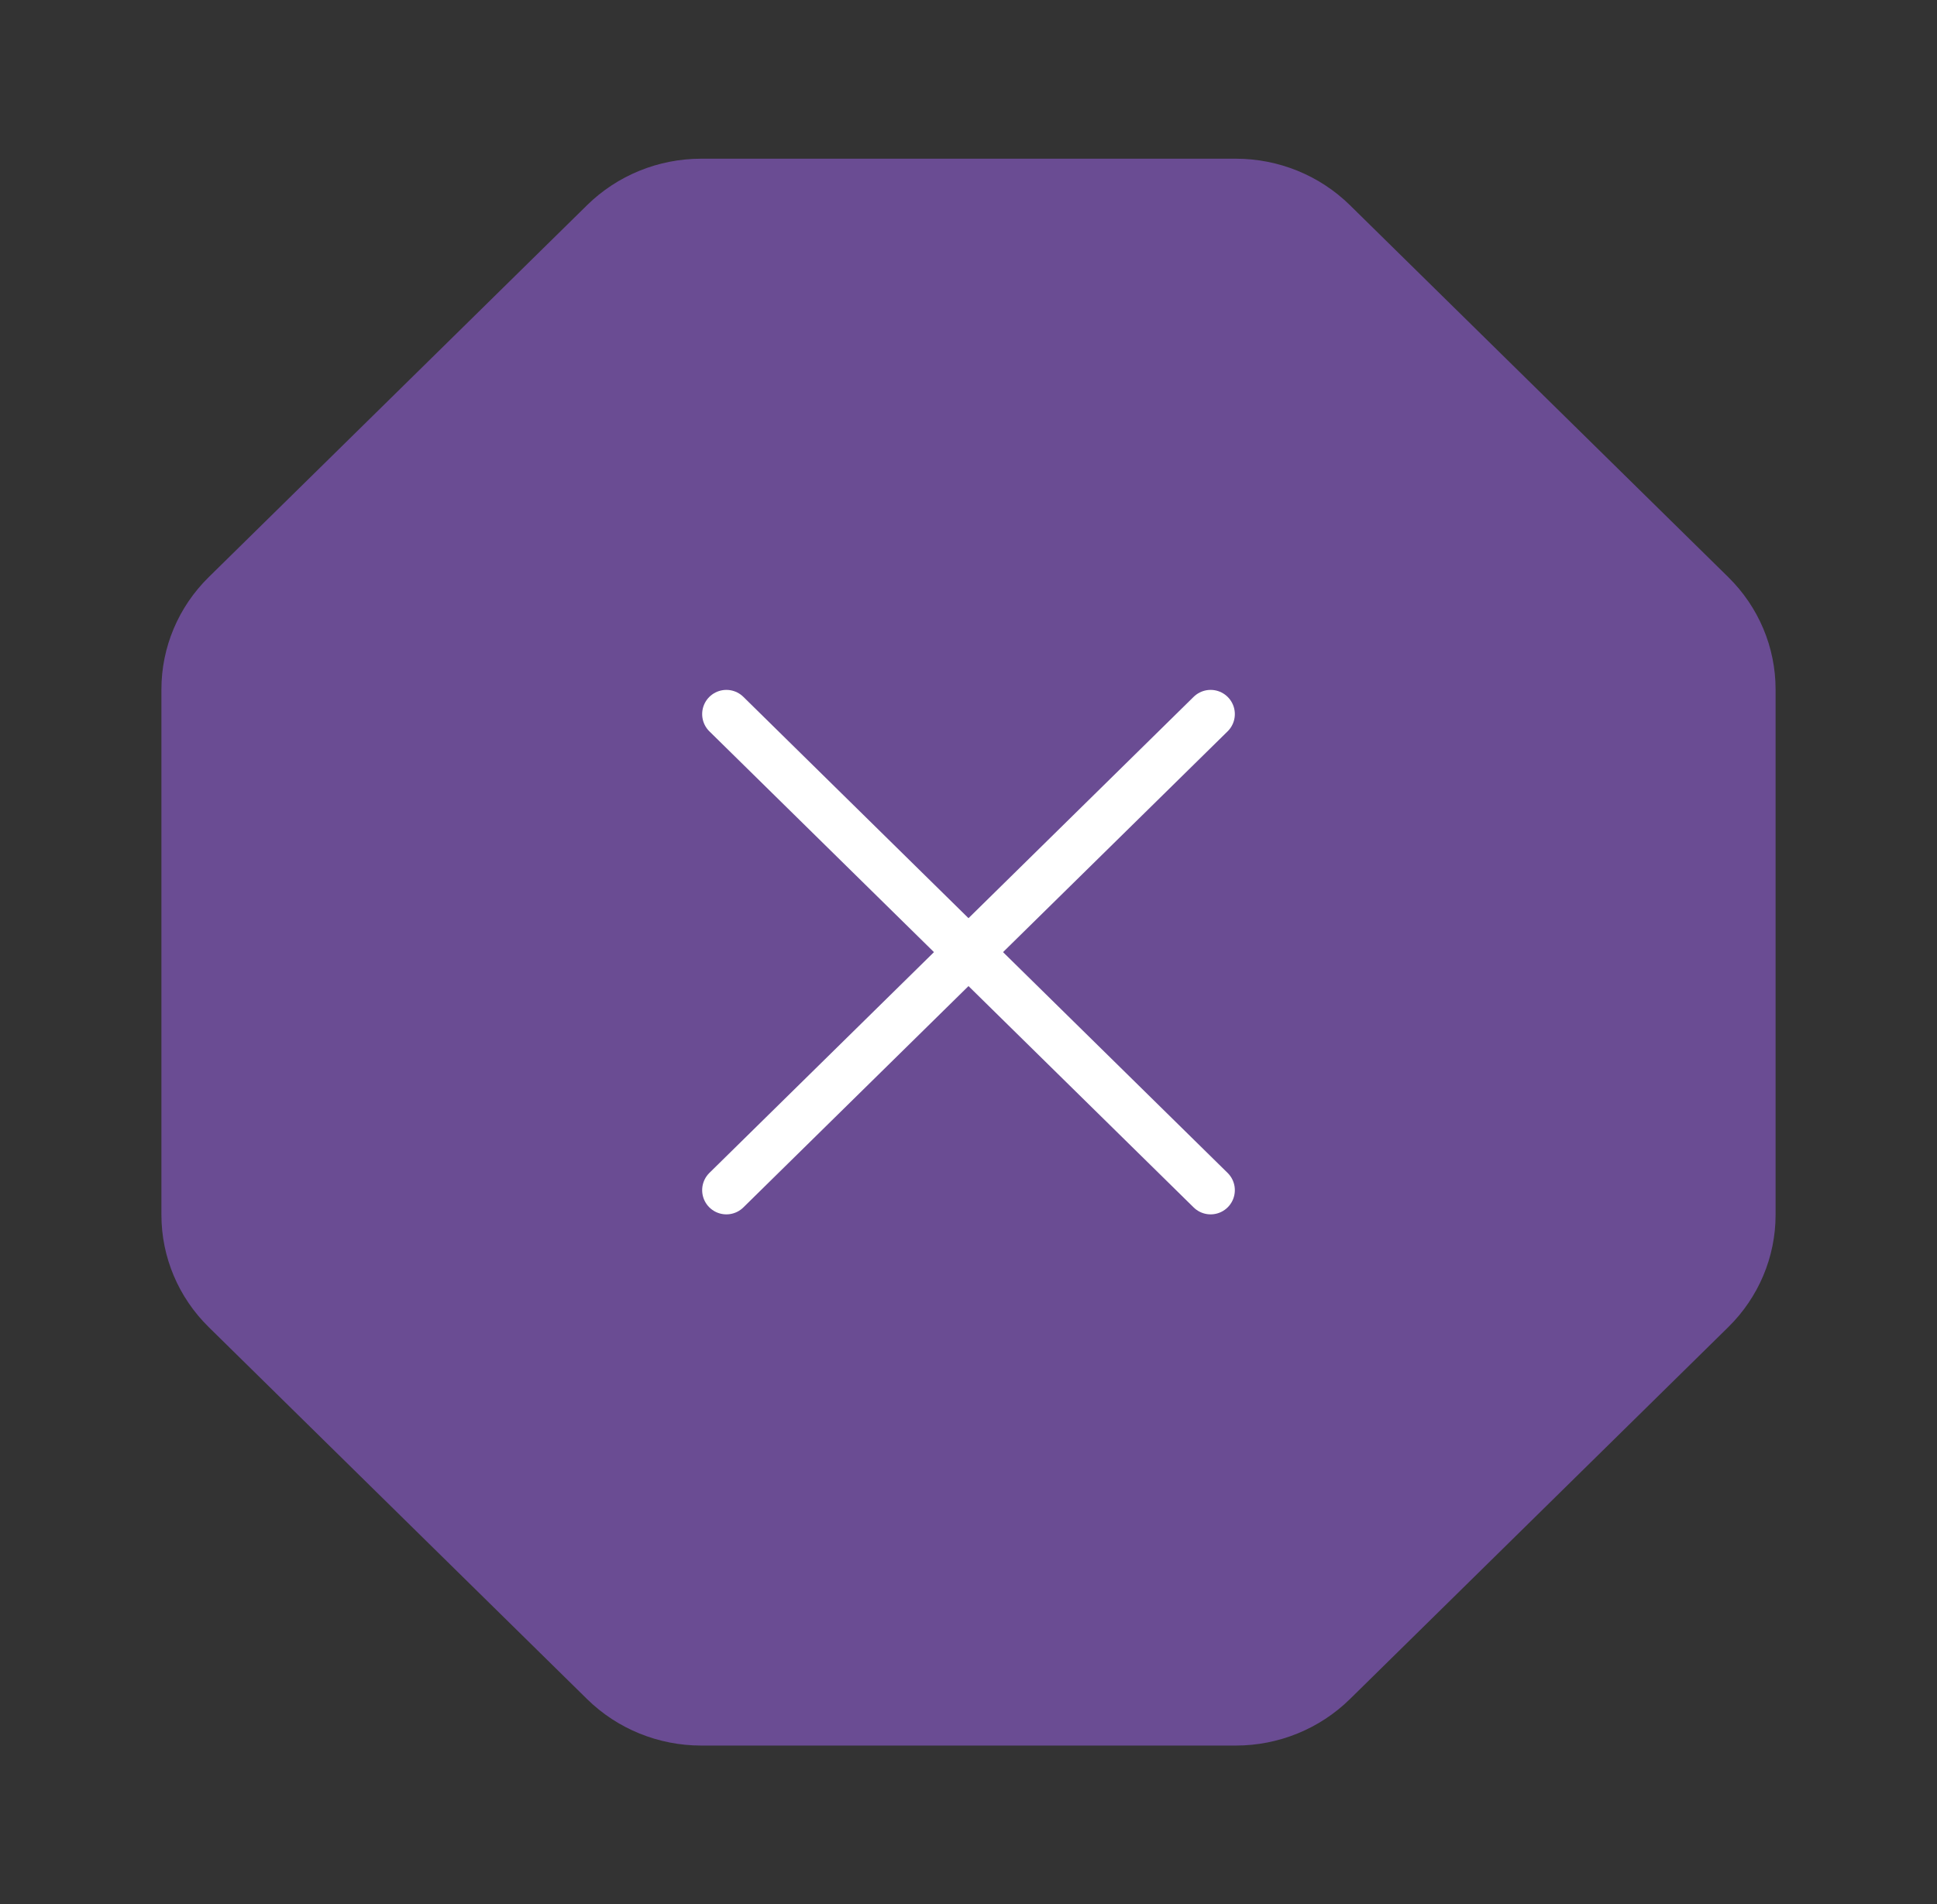 <svg width="60" height="59" viewBox="0 0 60 59" fill="none" xmlns="http://www.w3.org/2000/svg">
<rect x="0" y="0" width="60" height="59" fill="#333333" stroke="none"/>
<path d="M6.465 41.118C5.527 40.196 5 38.946 5 37.642V21.358C5 20.054 5.527 18.804 6.465 17.882L18.185 6.357C19.122 5.435 20.394 4.917 21.72 4.917H38.28C39.606 4.917 40.877 5.435 41.815 6.357L53.535 17.882C54.473 18.804 55 20.054 55 21.358V37.642C55 38.946 54.473 40.196 53.535 41.118L41.815 52.643C40.877 53.565 39.606 54.083 38.28 54.083H21.72C20.394 54.083 19.122 53.565 18.185 52.643L6.465 41.118Z" fill="#6A4C93"/>
<path d="M37.5 22.125L22.5 36.875" stroke="white" stroke-width="1.5" stroke-linecap="round" stroke-linejoin="round"/>
<path d="M22.5 22.125L37.5 36.875" stroke="white" stroke-width="1.5" stroke-linecap="round" stroke-linejoin="round"/>
</svg>
